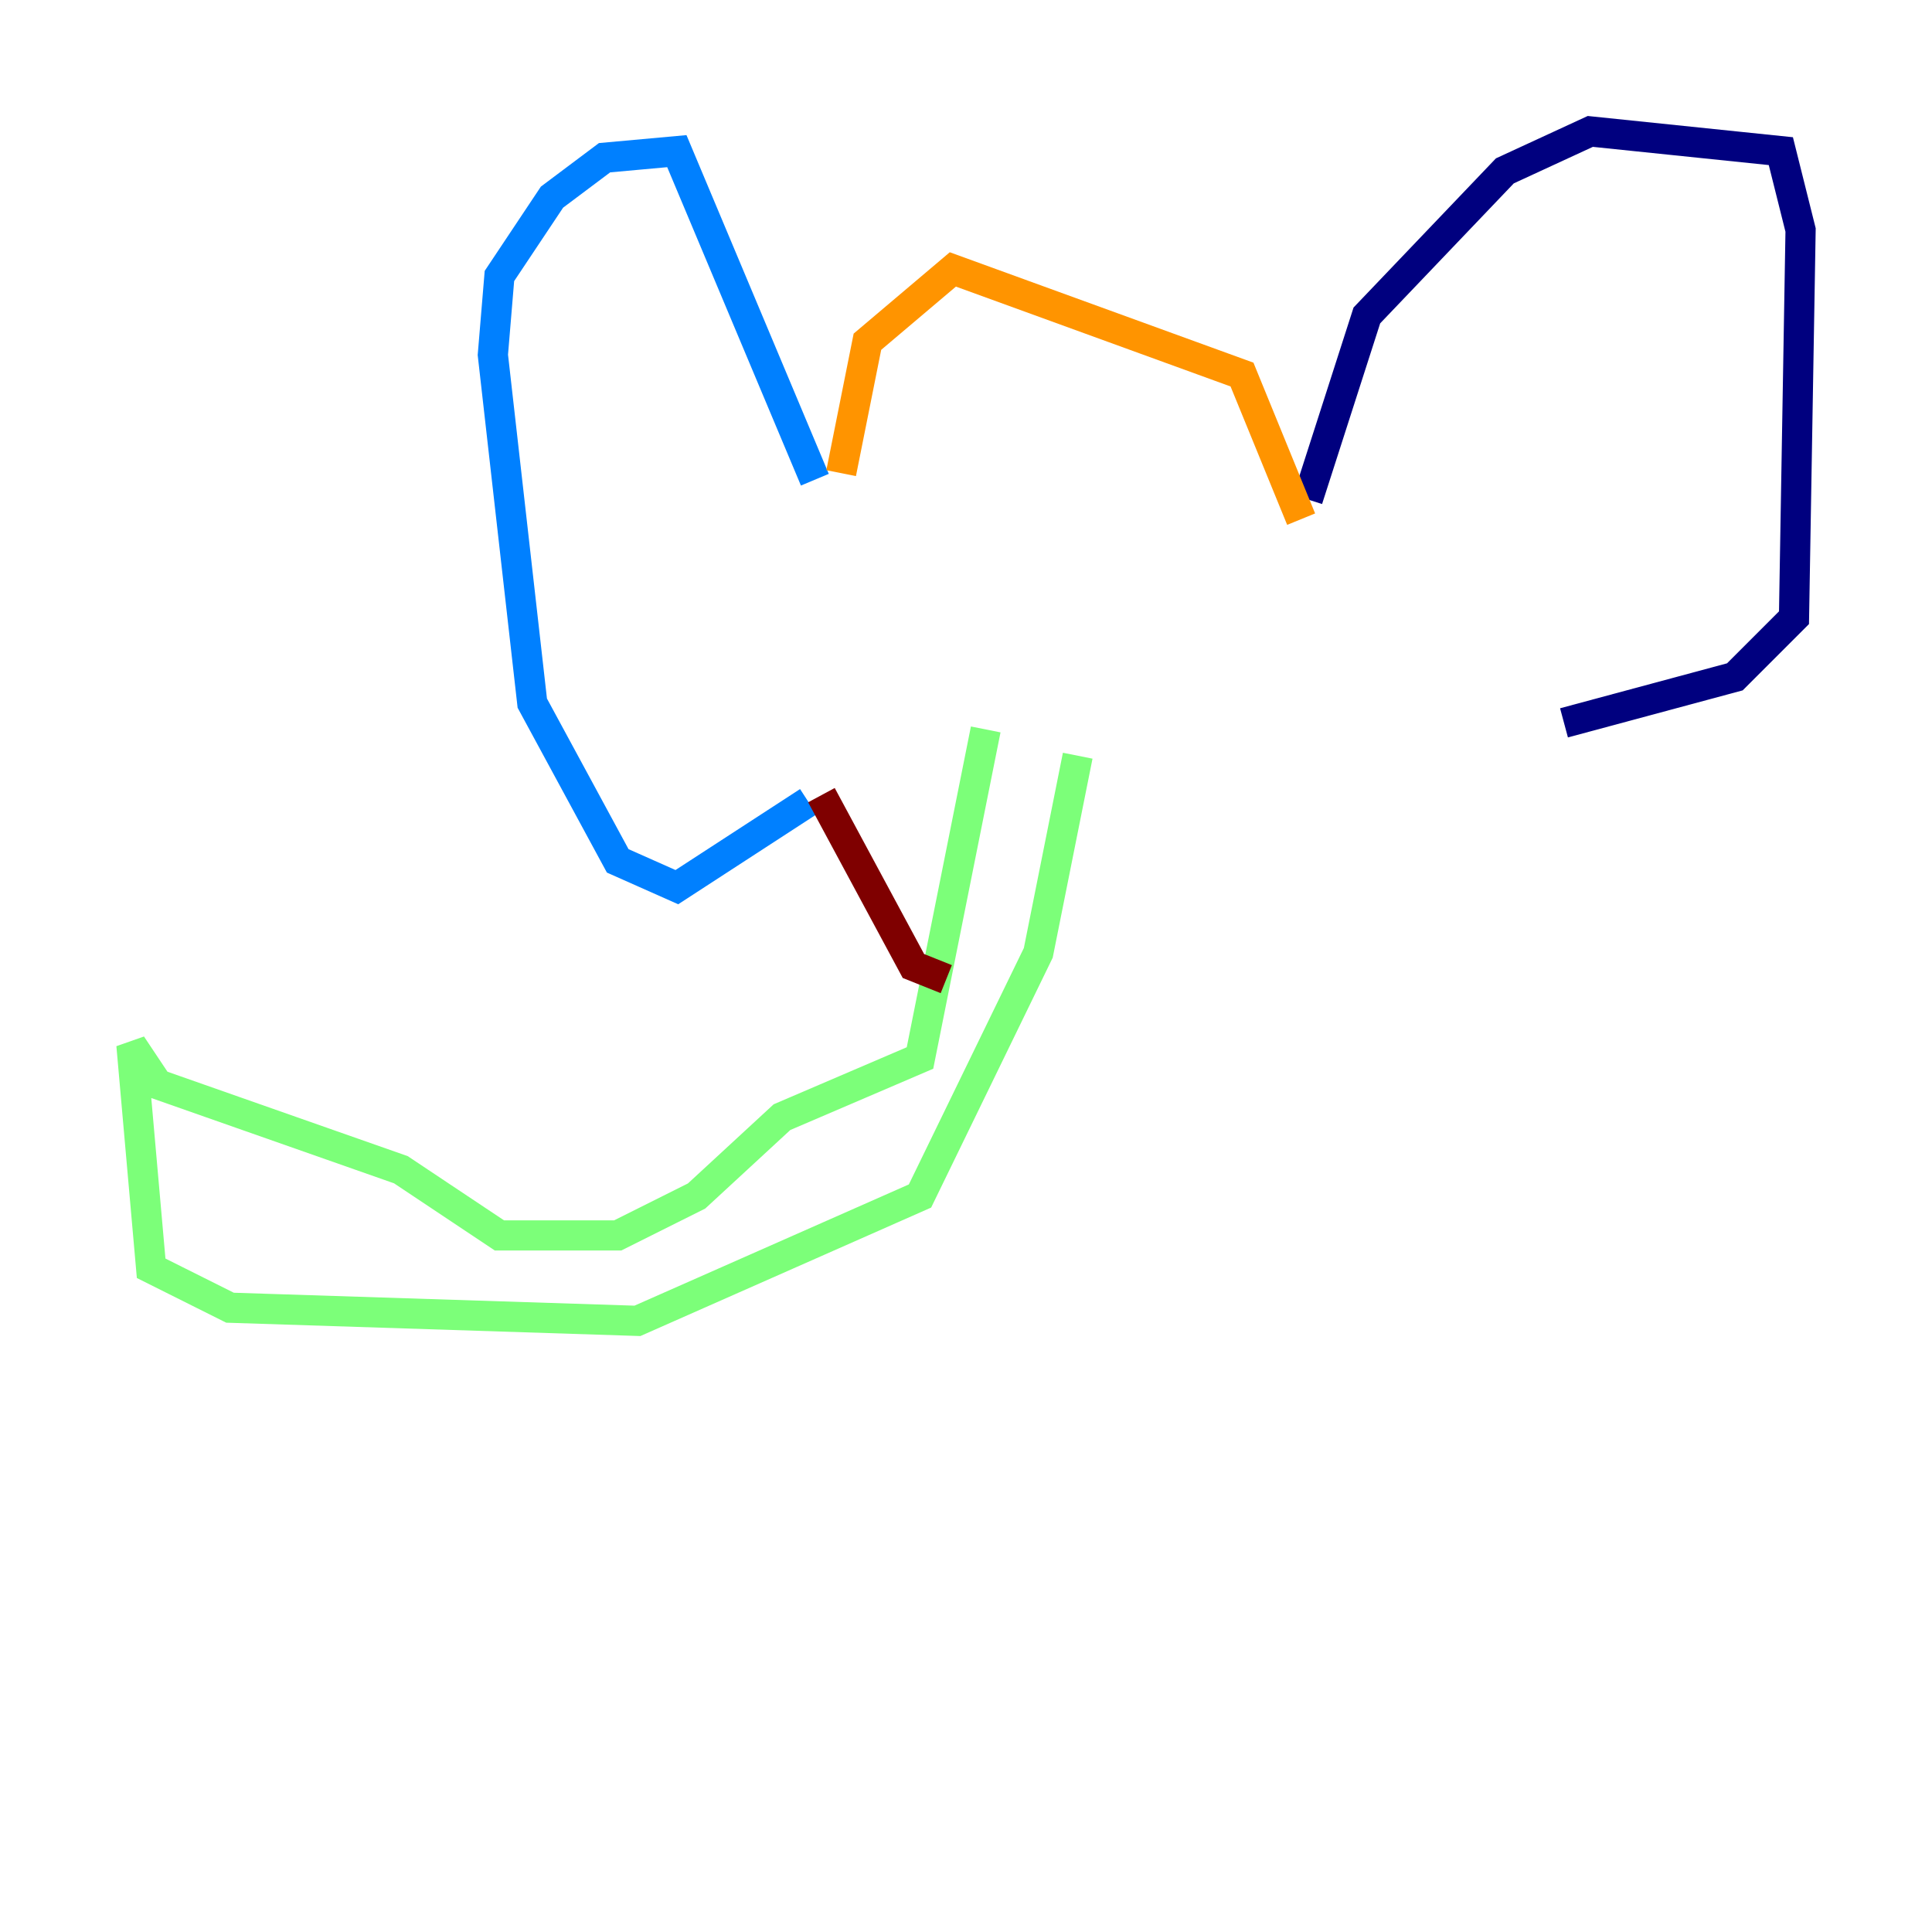 <?xml version="1.0" encoding="utf-8" ?>
<svg baseProfile="tiny" height="128" version="1.2" viewBox="0,0,128,128" width="128" xmlns="http://www.w3.org/2000/svg" xmlns:ev="http://www.w3.org/2001/xml-events" xmlns:xlink="http://www.w3.org/1999/xlink"><defs /><polyline fill="none" points="86.639,33.088 90.558,20.898 99.701,11.32 105.361,8.707 117.986,10.014 119.293,15.238 118.857,40.925 114.939,44.843 103.619,47.891" stroke="#00007f" stroke-width="2" /><polyline fill="none" points="53.986,31.782 44.843,10.014 40.054,10.449 36.571,13.061 33.088,18.286 32.653,23.51 35.265,46.585 40.925,57.034 44.843,58.776 53.551,53.116" stroke="#0080ff" stroke-width="2" /><polyline fill="none" points="65.306,48.327 60.952,70.095 51.809,74.014 46.15,79.238 40.925,81.85 33.088,81.85 26.558,77.497 10.449,71.837 8.707,69.225 10.014,84.027 15.238,86.639 42.231,87.51 60.952,79.238 68.789,63.129 71.401,50.068" stroke="#7cff79" stroke-width="2" /><polyline fill="none" points="55.728,31.347 57.469,22.64 63.129,17.85 82.286,24.816 86.204,34.395" stroke="#ff9400" stroke-width="2" /><polyline fill="none" points="54.422,52.68 60.517,64.0 62.694,64.871" stroke="#7f0000" stroke-width="2" /></svg>
